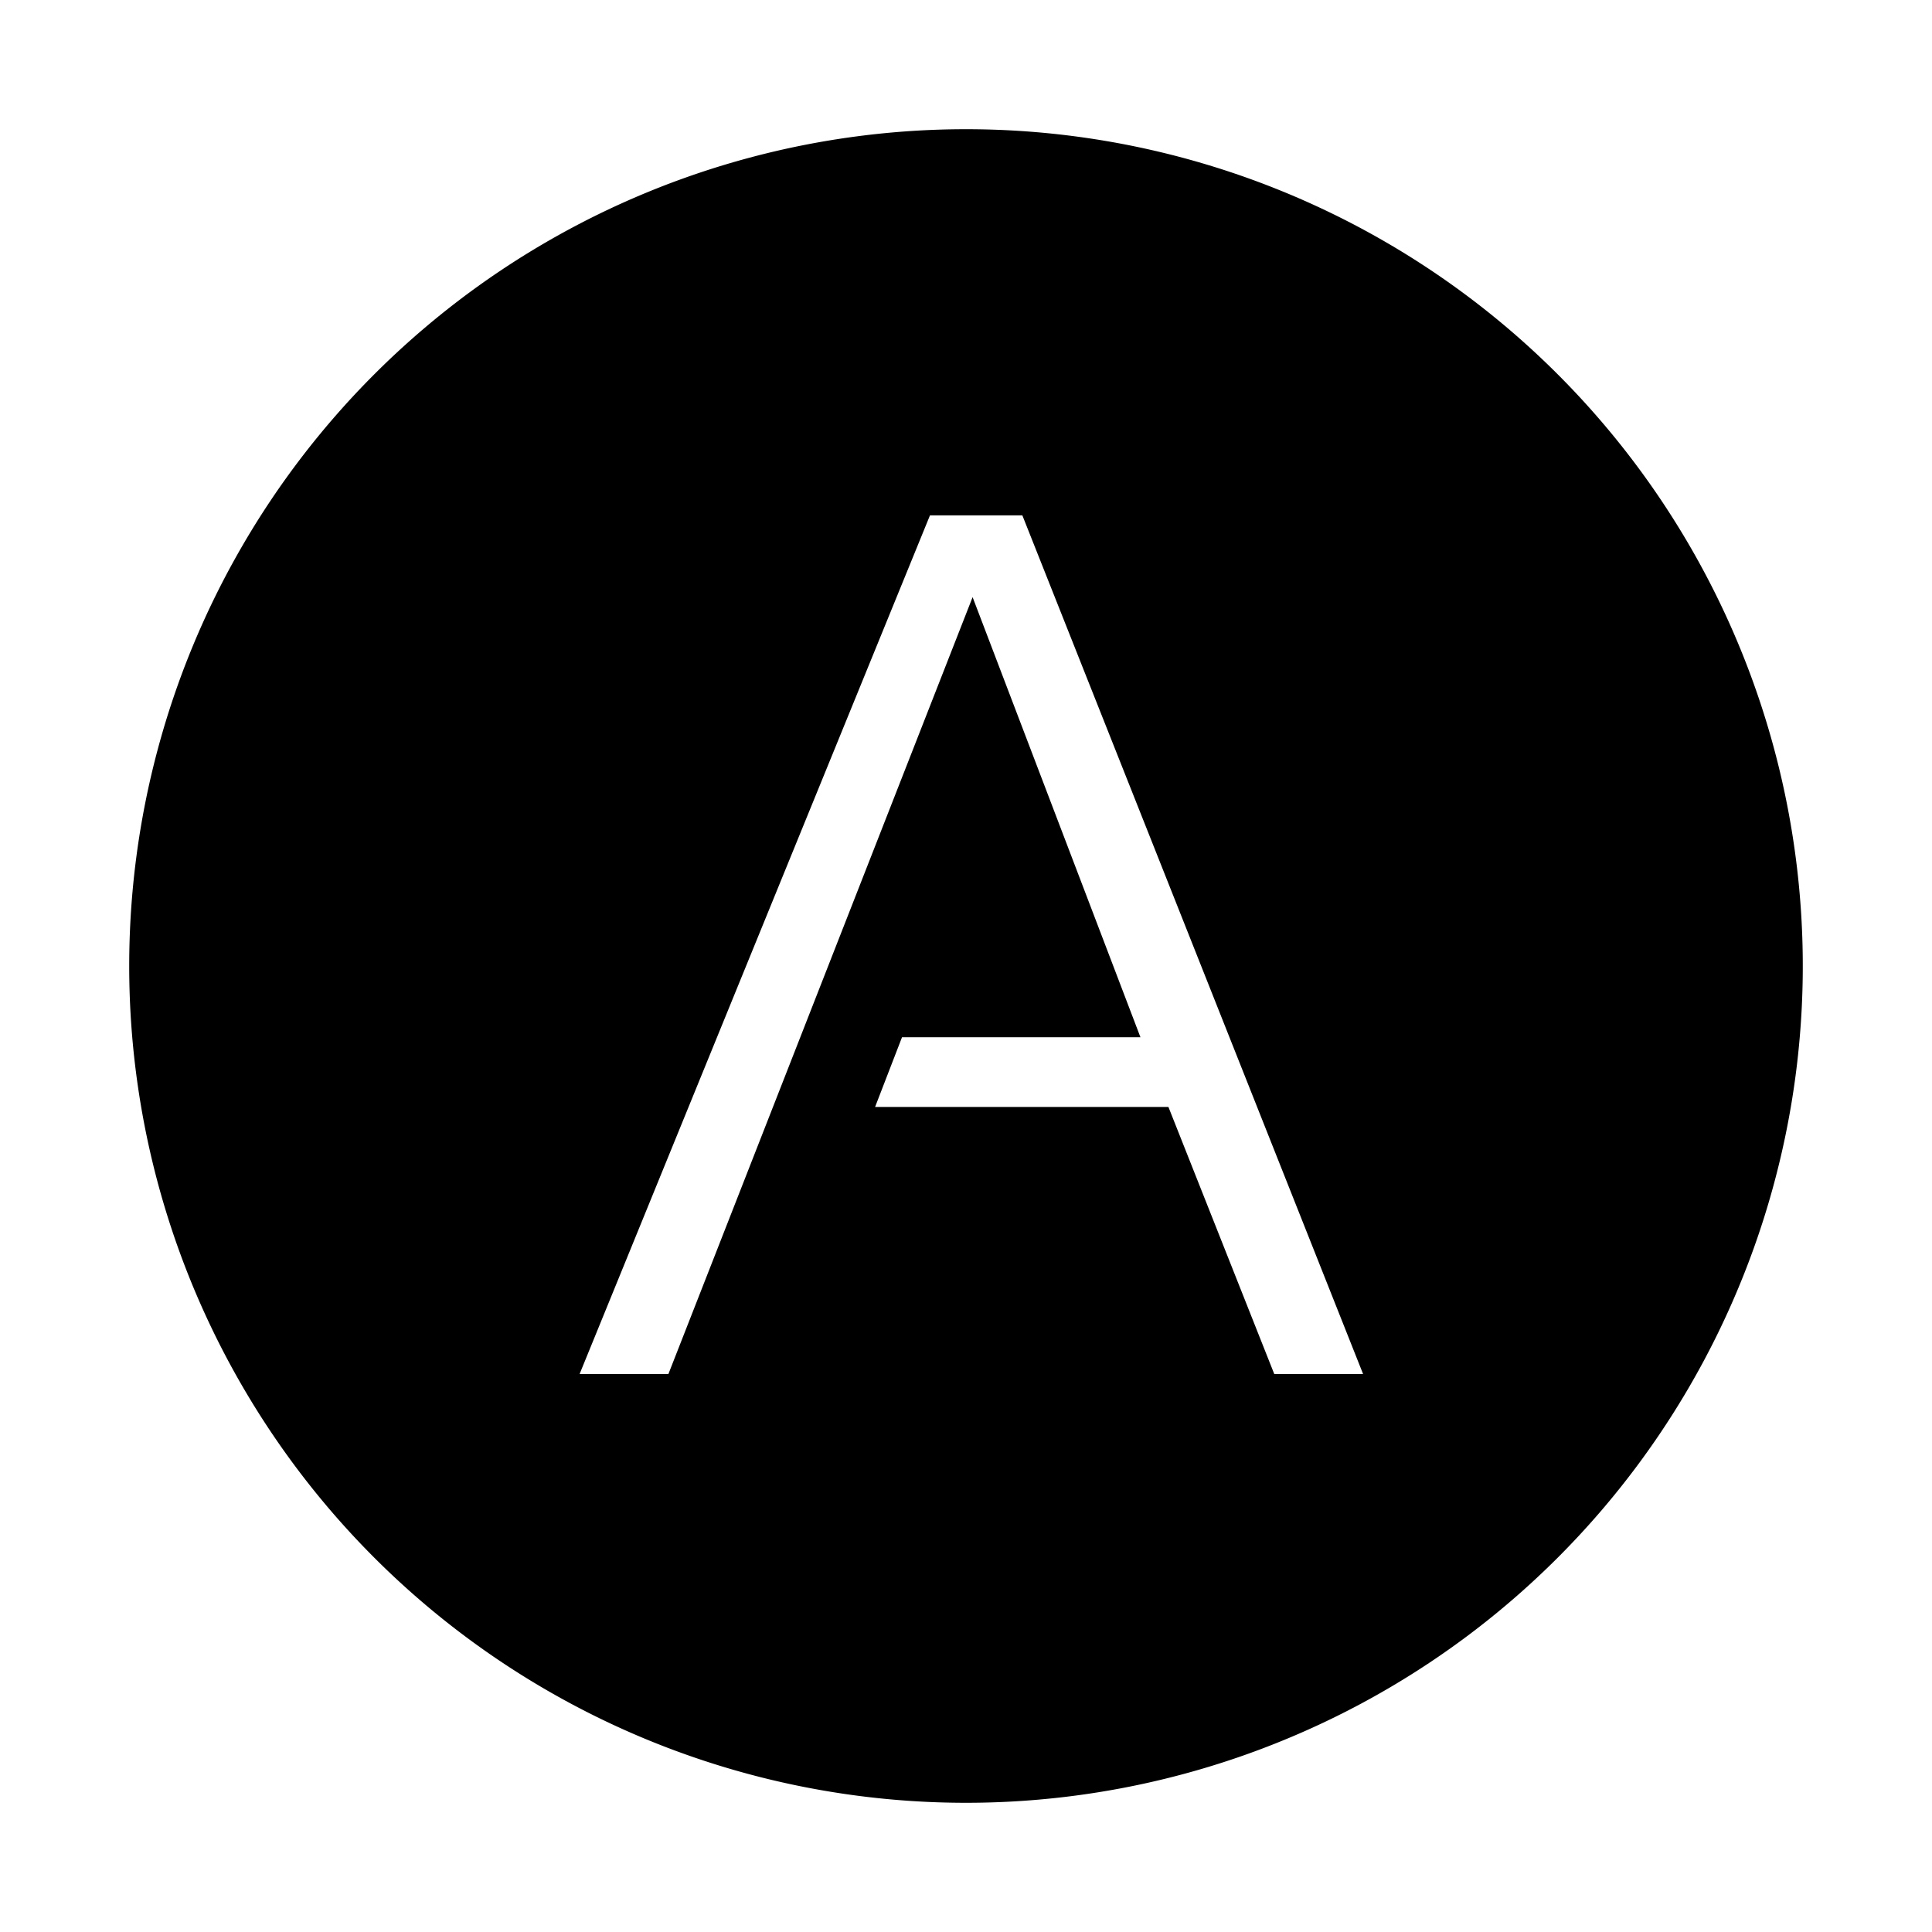 <svg xmlns="http://www.w3.org/2000/svg" width="314" height="314" viewBox="0 0 314 314">
  <defs>
    <style>
      .cls-1 {
        fill-rule: evenodd;
      }
    </style>
  </defs>
  <path id="A" class="cls-1" d="M157,21A136,136,0,1,1,21,157,136,136,0,0,1,157,21Zm50.1,202.312-17.2-43.4H142.224L146.6,168.58h38.753L158.073,97.052l-49.439,126.26H94.2L151.147,83.756h15.011l55.379,139.556H207.1Z"/>
</svg>
